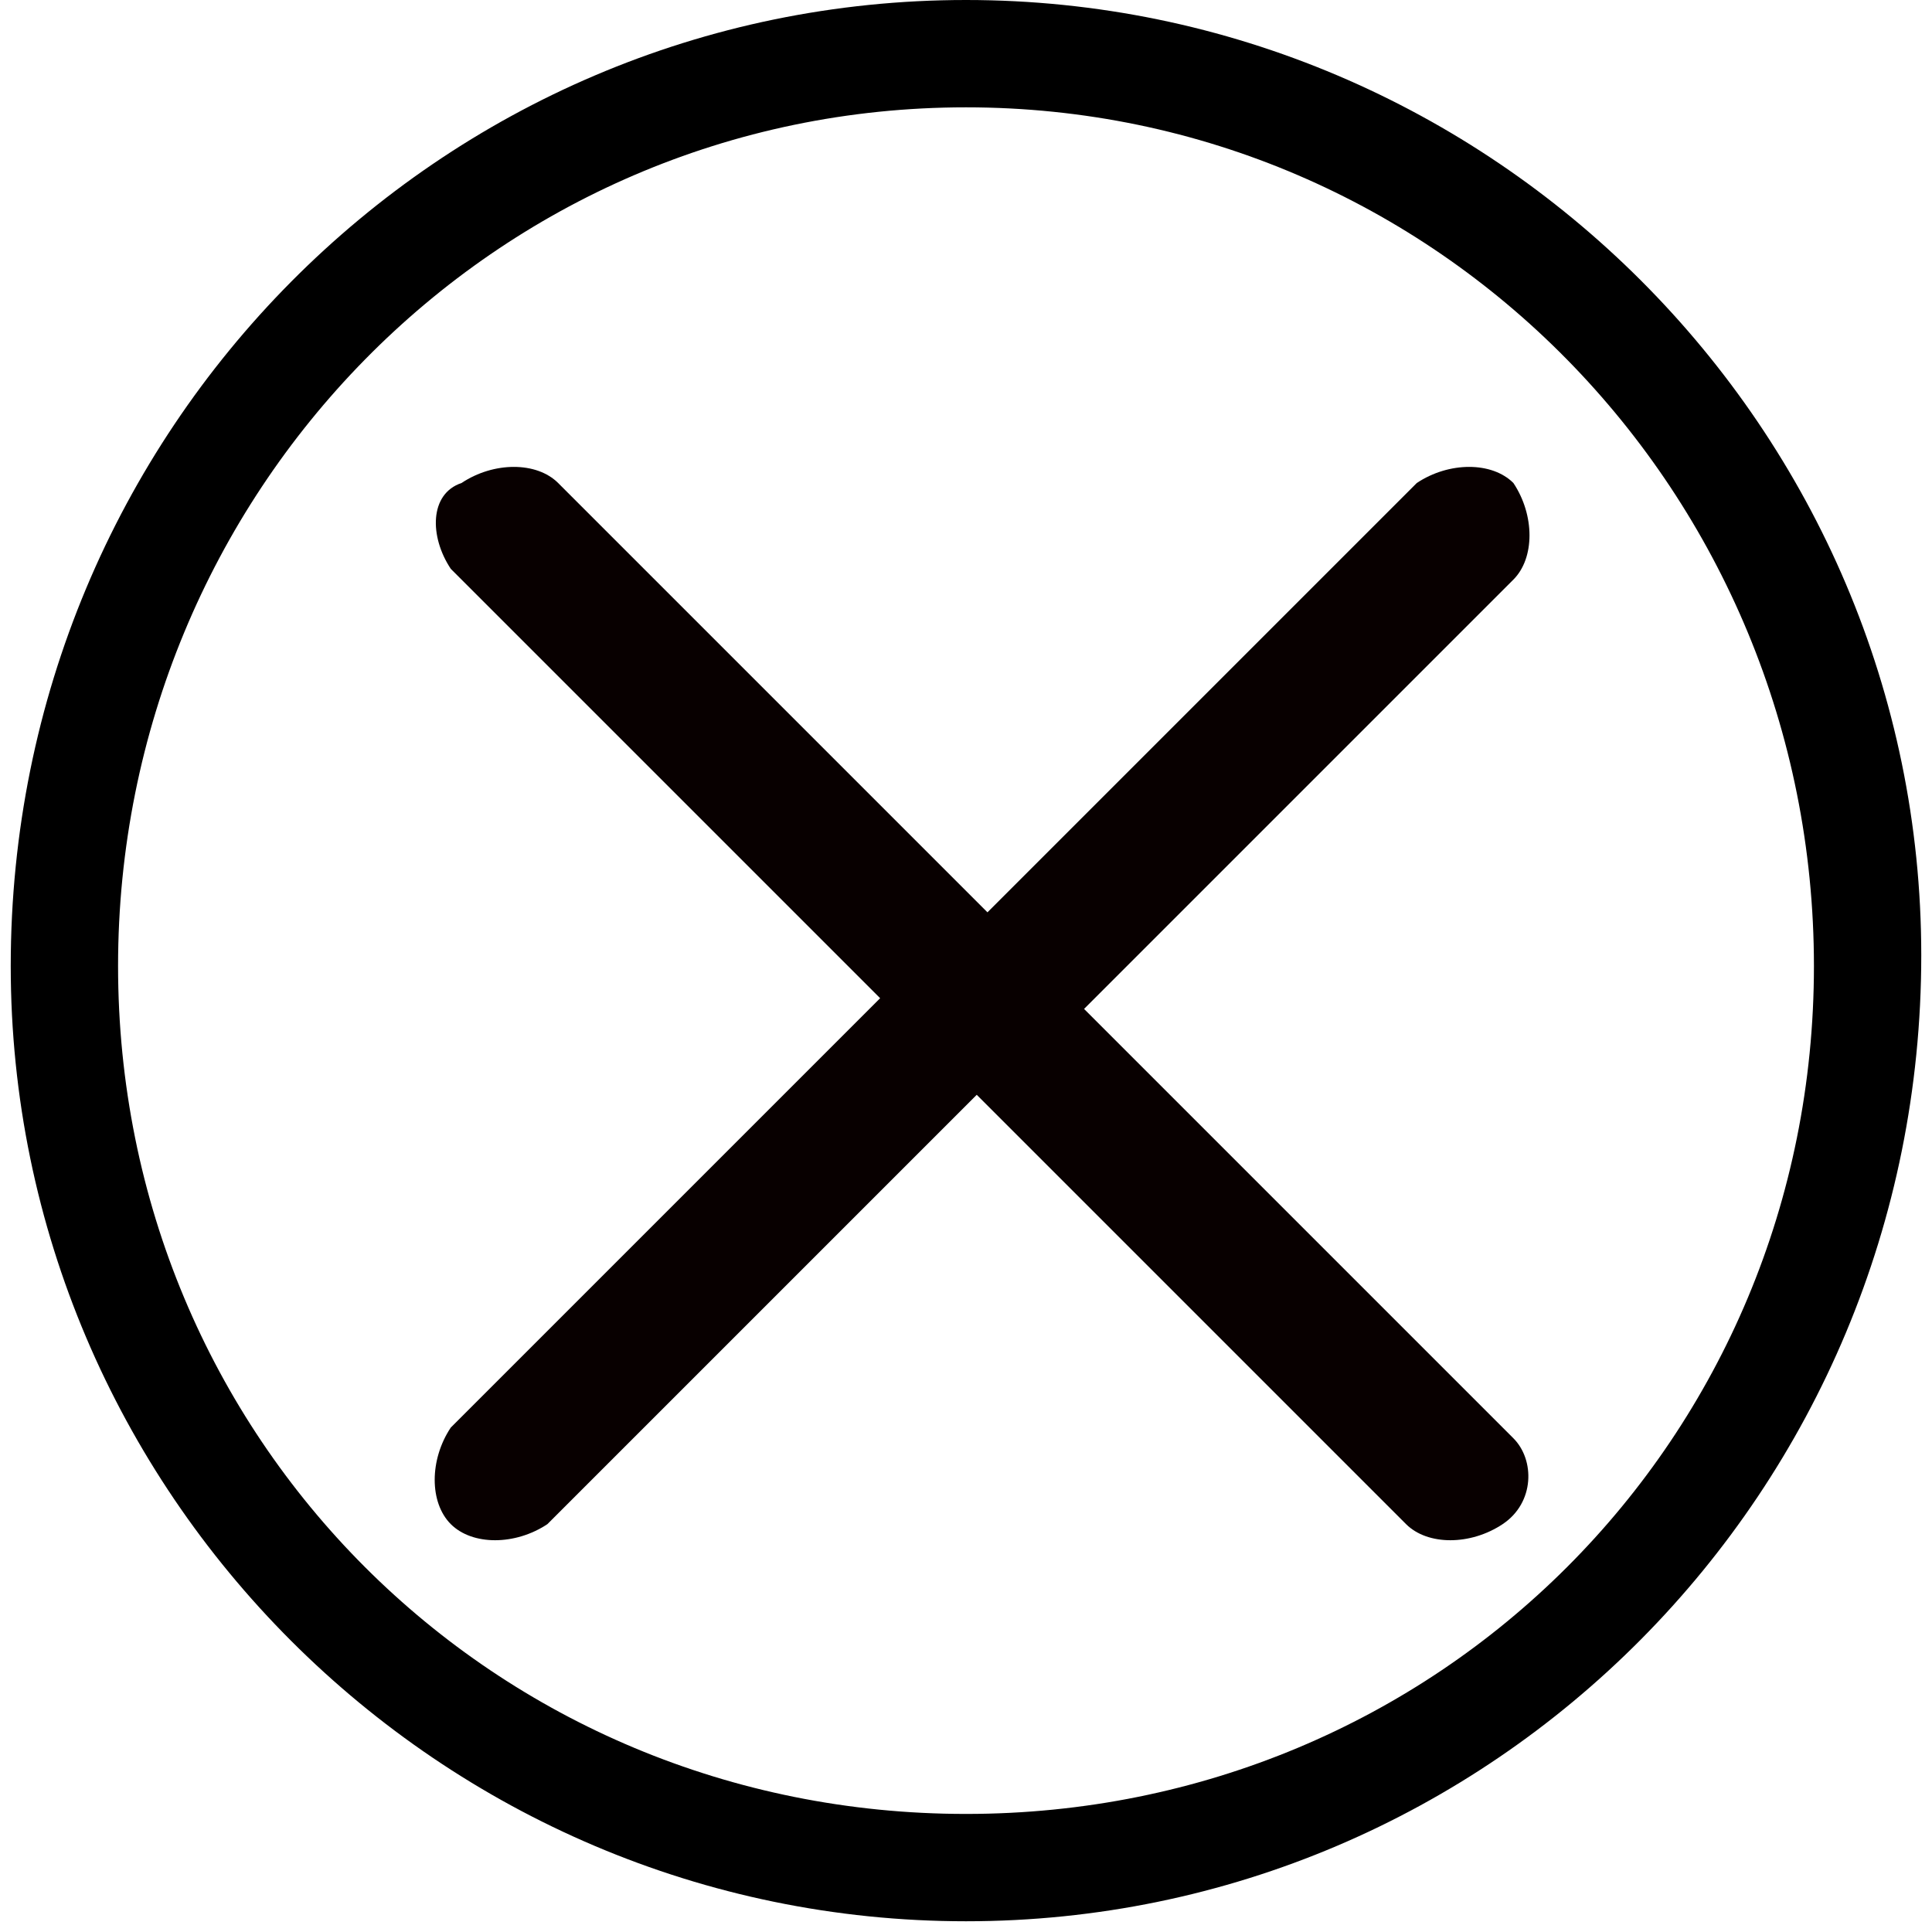<svg t="1709106991151" class="icon" viewBox="0 0 1024 1024" version="1.1" xmlns="http://www.w3.org/2000/svg" p-id="1576" width="16" height="16"><path d="M512 1018.311C233.244 1018.311 5.689 790.756 5.689 512c0-284.444 227.556-512 506.311-512s506.311 227.556 506.311 506.311c0 284.444-227.556 512-506.311 512zM512 56.889C261.689 56.889 62.578 261.689 62.578 512s199.111 449.422 449.422 449.422 449.422-199.111 449.422-449.422S762.311 56.889 512 56.889z" p-id="1577"></path><path d="M802.133 762.311l-227.556-227.556 227.556-227.556c11.378-11.378 11.378-34.133 0-51.2-11.378-11.378-34.133-11.378-51.2 0l-227.556 227.556-227.556-227.556c-11.378-11.378-34.133-11.378-51.2 0-17.067 5.689-17.067 28.444-5.689 45.511l227.556 227.556-227.556 227.556c-11.378 17.067-11.378 39.822 0 51.2 11.378 11.378 34.133 11.378 51.2 0l227.556-227.556 227.556 227.556c11.378 11.378 34.133 11.378 51.2 0 17.067-11.378 17.067-34.133 5.689-45.511z" fill="#080000" p-id="1578"></path></svg>